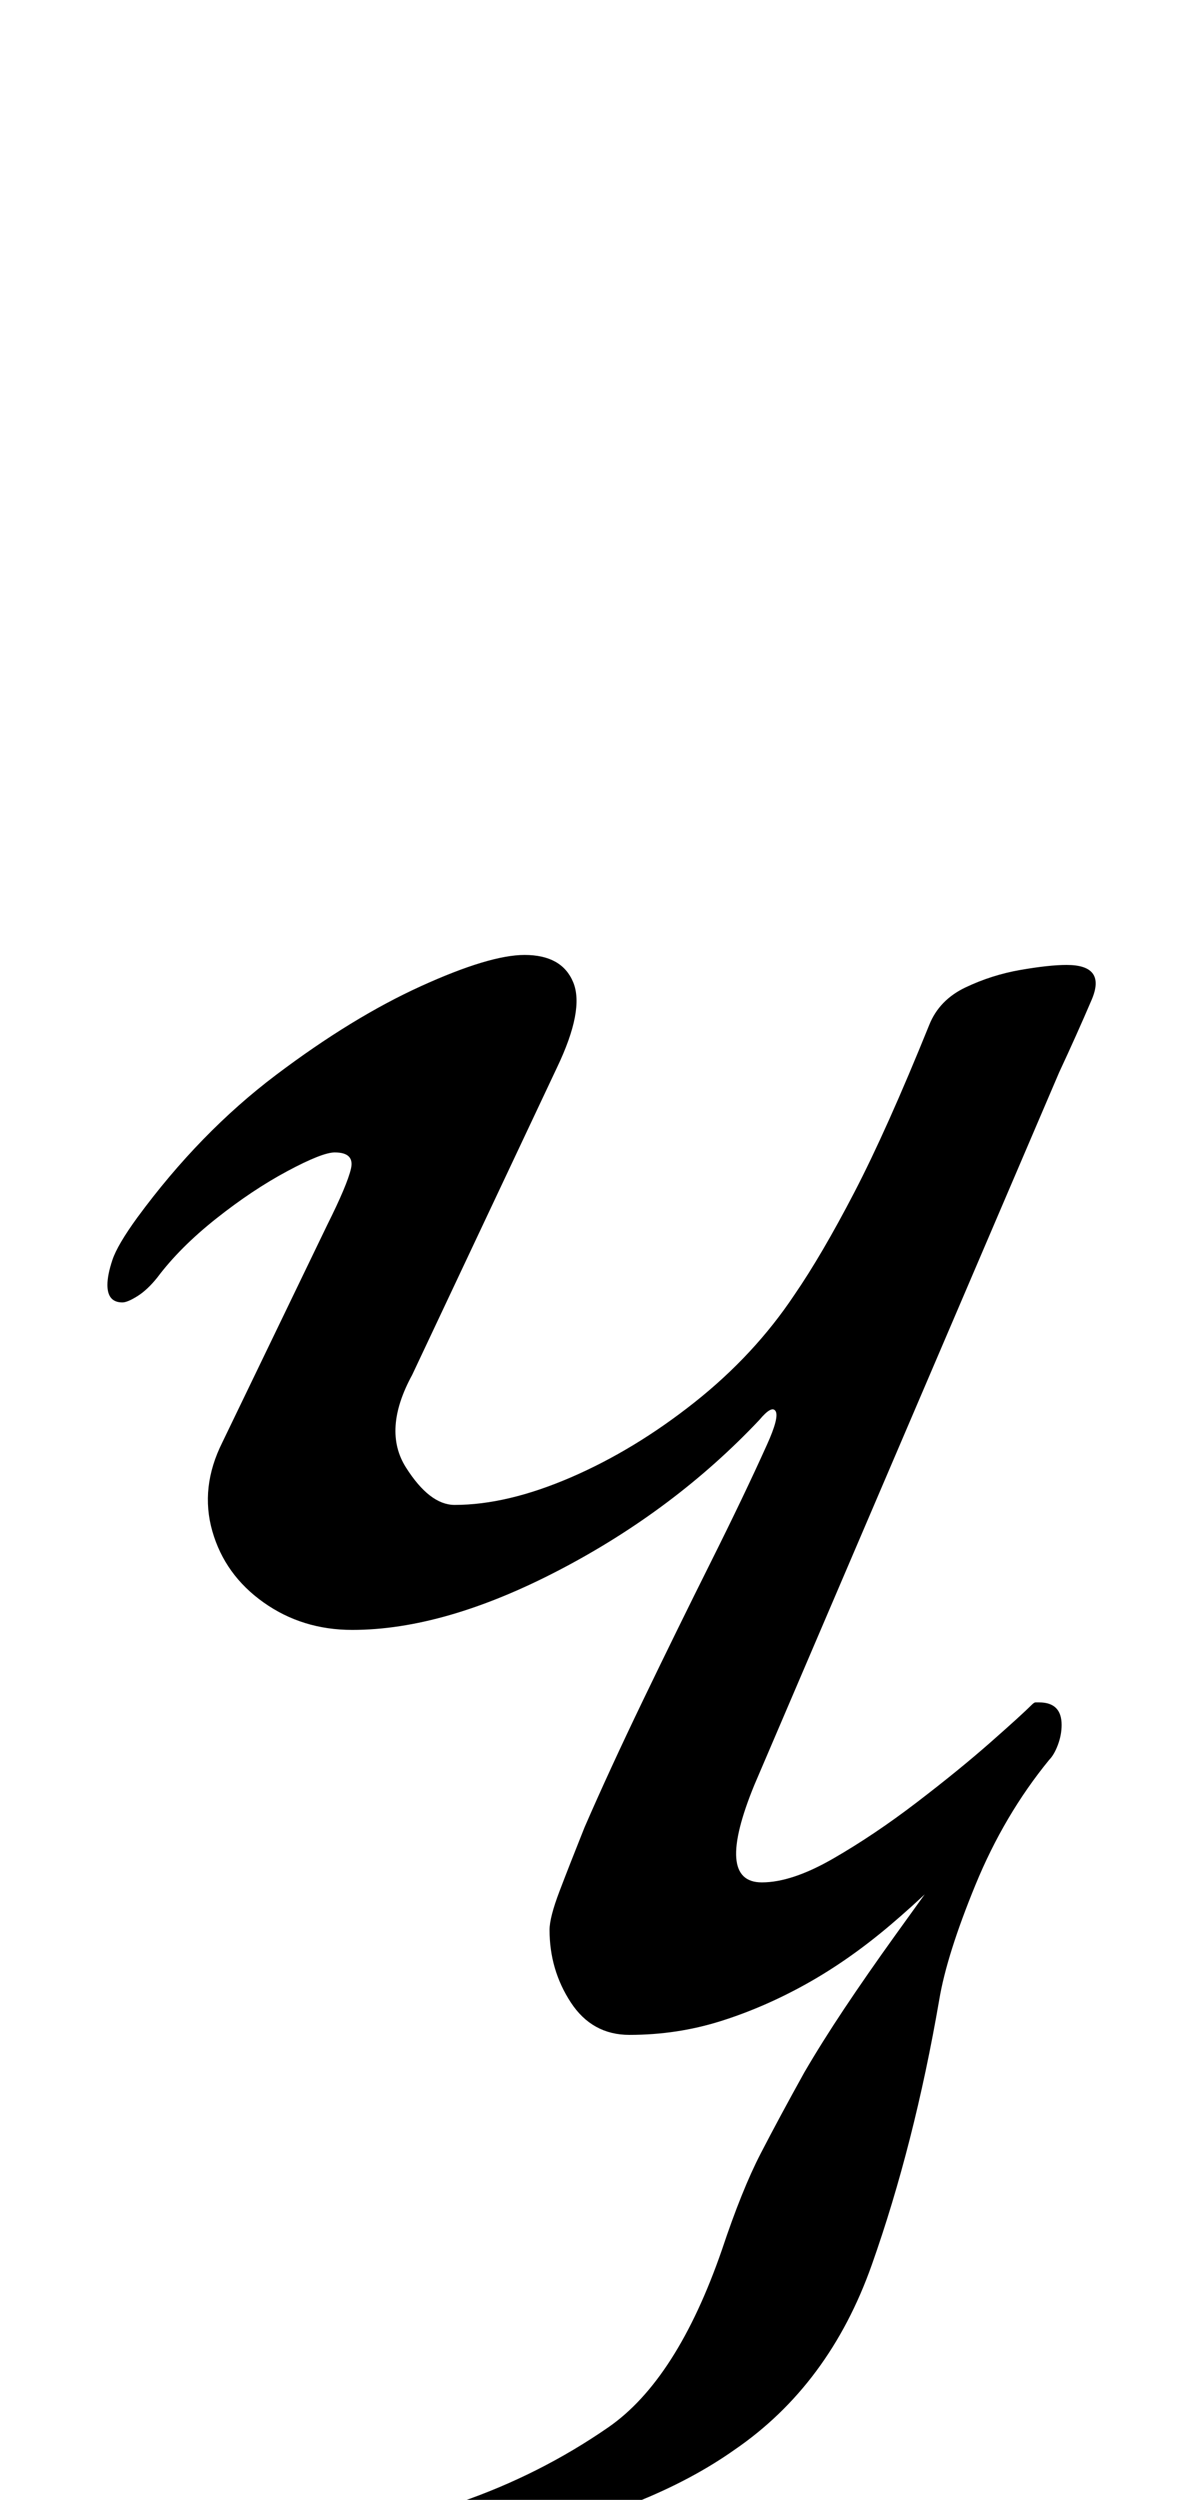 <?xml version="1.0" standalone="no"?>
<!DOCTYPE svg PUBLIC "-//W3C//DTD SVG 1.1//EN" "http://www.w3.org/Graphics/SVG/1.1/DTD/svg11.dtd" >
<svg xmlns="http://www.w3.org/2000/svg" xmlns:xlink="http://www.w3.org/1999/xlink" version="1.1" viewBox="-10 0 482 1000">
  <g transform="matrix(1 0 0 -1 0 800)">
   <path fill="currentColor"
d="M181 -220q-5 0 -10.5 2t-5.5 8q0 4 2.5 6t6.5 3q32 11 59.5 30t45.5 71q8 24 15.5 38.5t17.5 32.5q7 12 16 25.5t20.5 29.5t24.5 34l-4 6l41 30q-18 -22 -29.5 -50t-14.5 -46q-10 -58 -27 -106t-55 -74q-17 -12 -39.5 -21t-40.5 -14t-23 -5zM242 -14q-15 0 -23.5 13
t-8.5 29q0 5 4 15.5t10 25.5q10 23 23.5 51t27 55t22.5 47q5 11 3.5 13.5t-6.5 -3.5q-34 -36 -80 -60t-83 -24q-20 0 -35.5 11t-20.5 28.5t4 35.5l42 87q8 16 9.5 22.5t-6.5 6.5q-5 0 -19 -7.5t-28.5 -19t-23.5 -23.5q-4 -5 -8 -7.5t-6 -2.5q-6 0 -6 7q0 4 2 10t10 17
q25 34 55.5 57t58 35.5t41.5 12.5q15 0 19.5 -11t-6.5 -34l-58 -123q-12 -22 -2.5 -37t19.5 -15q21 0 46.5 11t49.5 30t40 43q11 16 24 41t30 67q4 10 14.5 15t22 7t18.5 2q16 0 10 -14t-13 -29l-122 -285q-16 -39 3 -39q12 0 28.5 9.5t33.5 22.5t29.5 24t16.5 15q1 1 1.5 1
h1h0.5q9 0 9 -9q0 -4 -1.5 -8t-3.5 -6q-16 -19 -31.5 -35.5t-32 -30.5t-33.5 -23.5t-34.5 -15t-36.5 -5.5z" />
  </g>

</svg>
